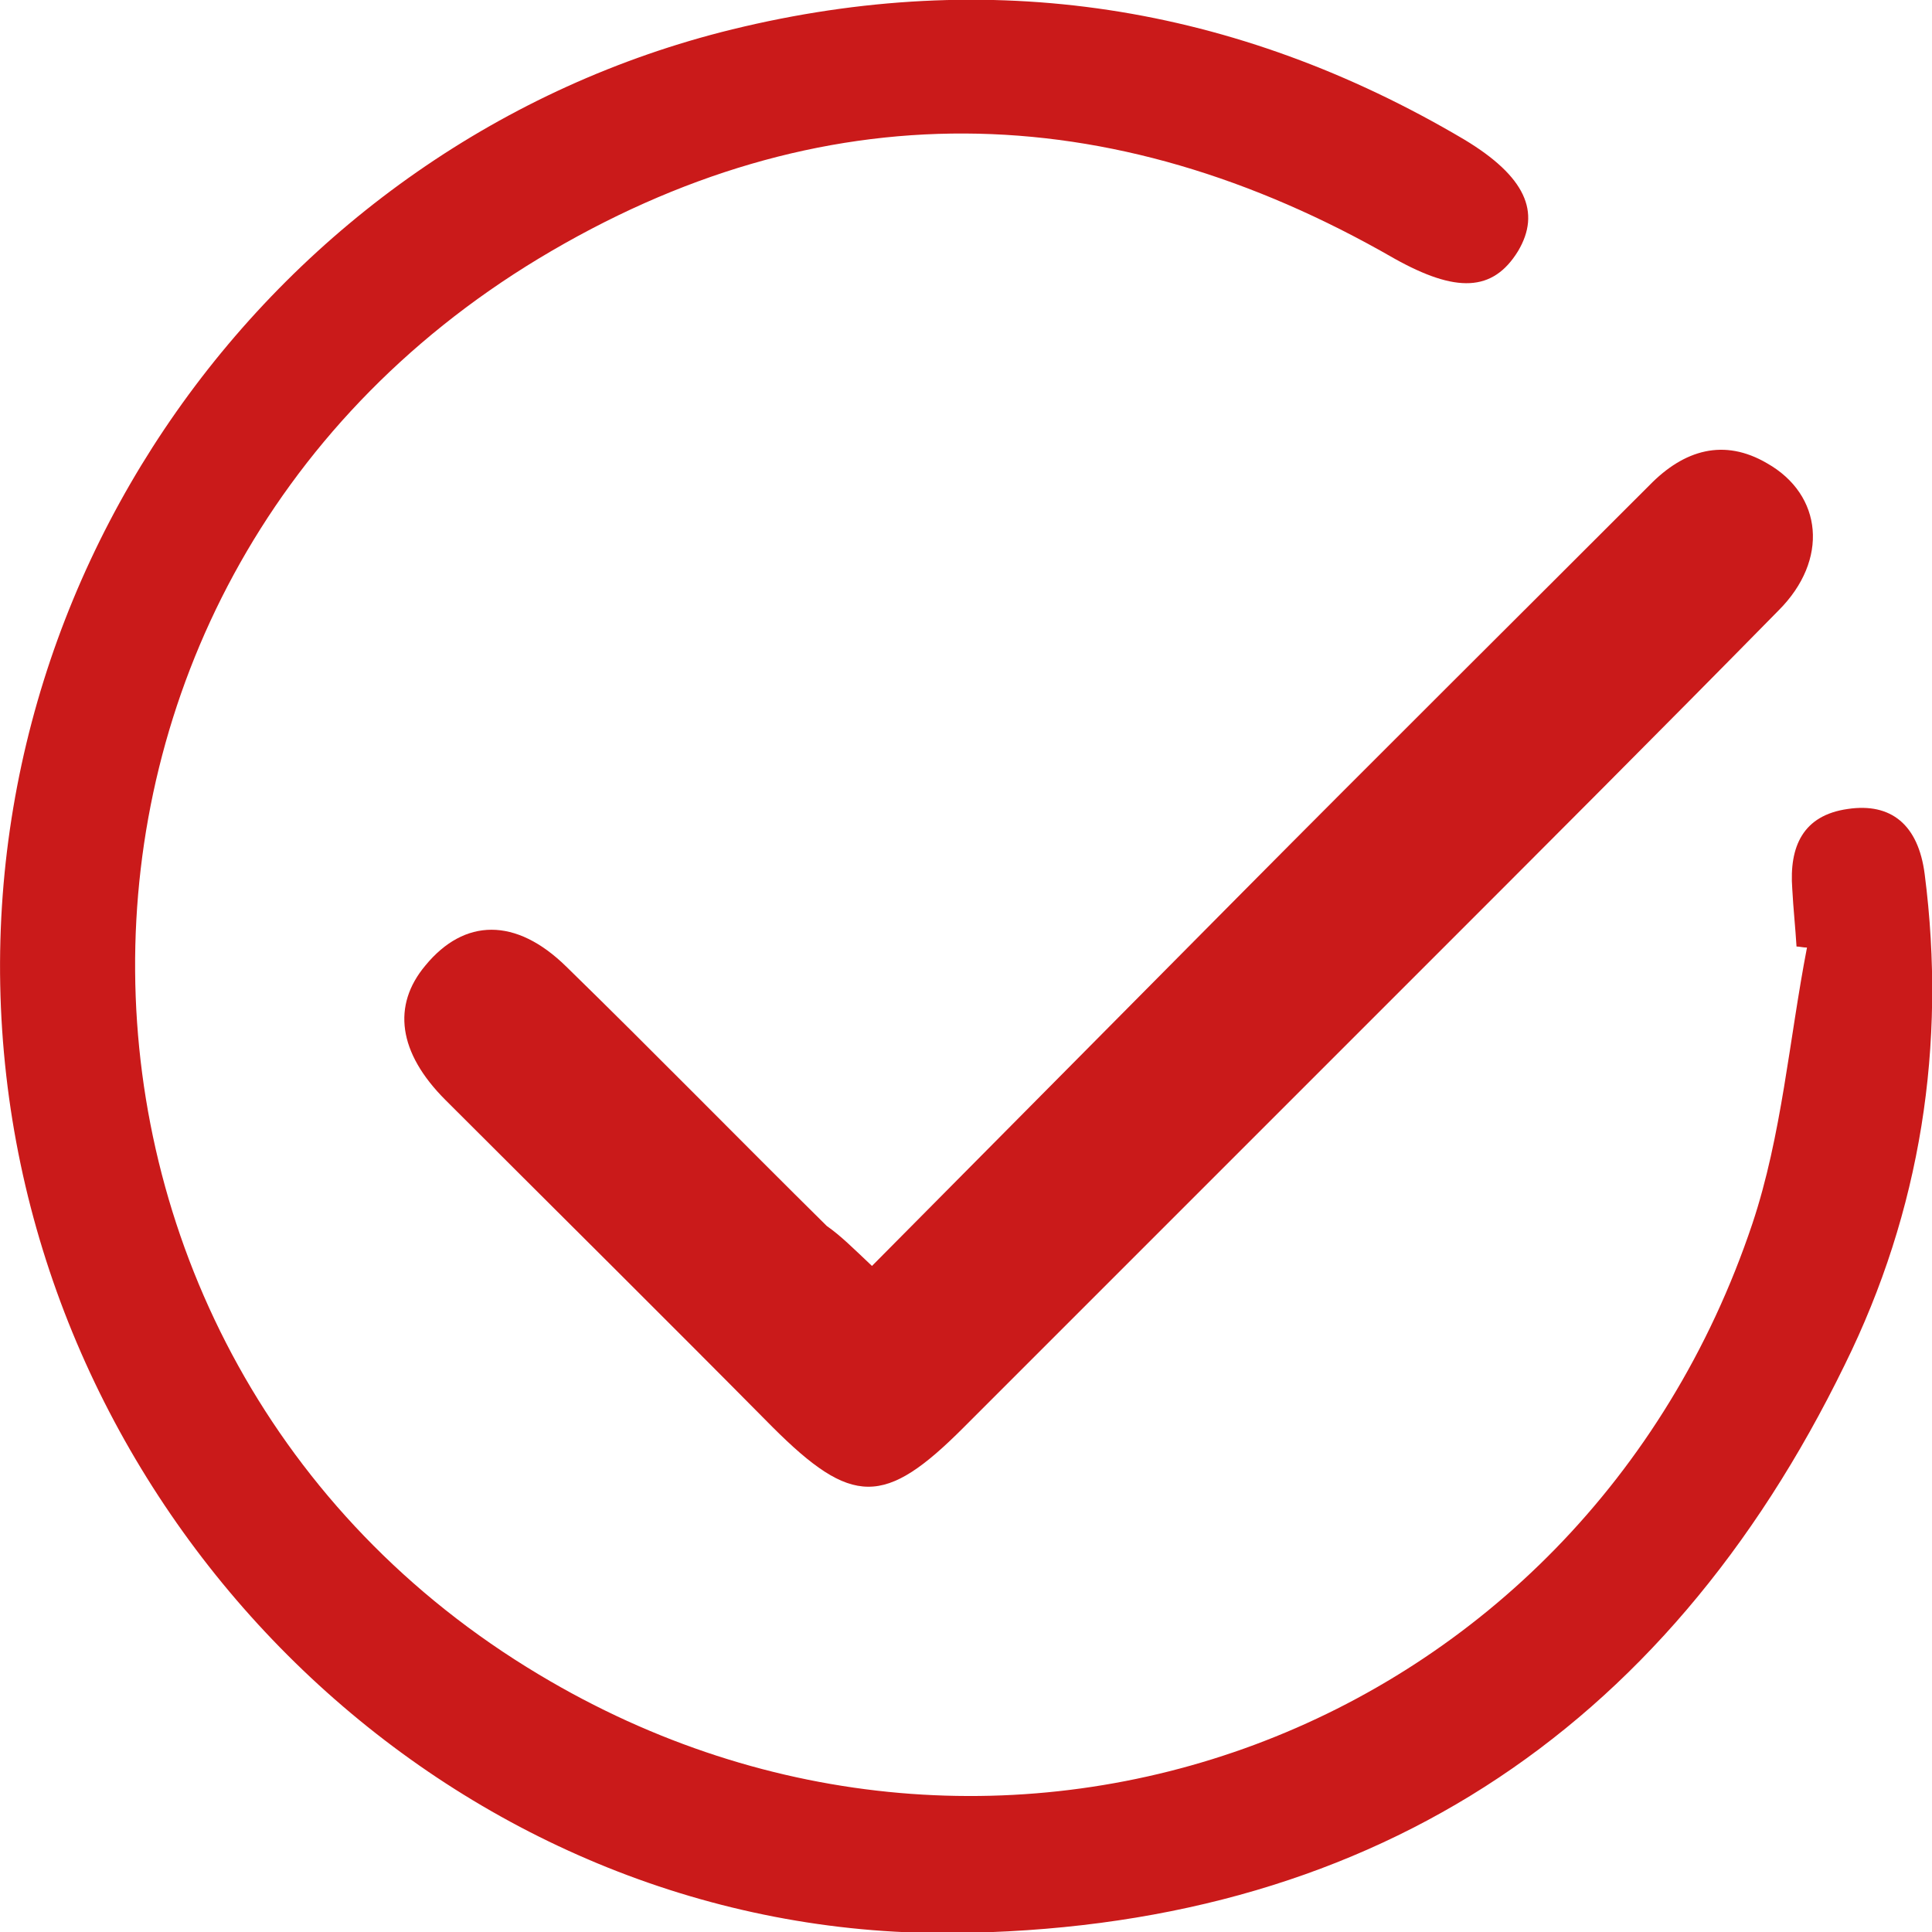 <svg width="24" height="24" viewBox="0 0 24 24" fill="none" xmlns="http://www.w3.org/2000/svg">
<g clip-path="url(#clip0)">
<path d="M22.317 11.758C22.303 11.523 22.277 11.288 22.264 11.04C22.225 10.518 22.395 10.127 22.956 10.049C23.491 9.97 23.83 10.244 23.909 10.858C24.183 12.985 23.857 15.047 22.917 16.952C20.672 21.559 16.94 23.973 11.811 24.013C5.834 24.052 0.757 19.301 0.078 13.363C-0.613 7.308 3.393 1.761 9.096 0.365C12.294 -0.418 15.348 0.052 18.192 1.735C18.95 2.192 19.145 2.636 18.858 3.119C18.545 3.628 18.088 3.641 17.318 3.21C13.781 1.174 10.18 1.109 6.695 3.21C-0.091 7.308 0.104 16.861 6.695 20.802C12.437 24.247 19.641 21.546 21.768 15.203C22.134 14.107 22.225 12.92 22.447 11.771C22.395 11.771 22.356 11.758 22.317 11.758Z" fill="#CA1A1A"/>
<path d="M10.832 15.726C12.398 14.147 13.912 12.62 15.426 11.093C17.109 9.396 18.806 7.713 20.489 6.029C20.92 5.586 21.416 5.442 21.951 5.755C22.643 6.147 22.721 6.956 22.095 7.582C20.633 9.07 19.158 10.545 17.683 12.02C15.778 13.925 13.873 15.83 11.967 17.736C10.989 18.715 10.584 18.715 9.592 17.723C8.248 16.365 6.891 15.021 5.533 13.664C4.946 13.077 4.868 12.489 5.285 11.993C5.768 11.406 6.408 11.393 7.034 12.007C8.117 13.064 9.188 14.16 10.271 15.23C10.441 15.348 10.597 15.504 10.832 15.726Z" fill="#CA1A1A"/>
</g>
<defs>
<clipPath id="clip0">
<rect width="24" height="24" fill="white"/>
</clipPath>
</defs>
</svg>
